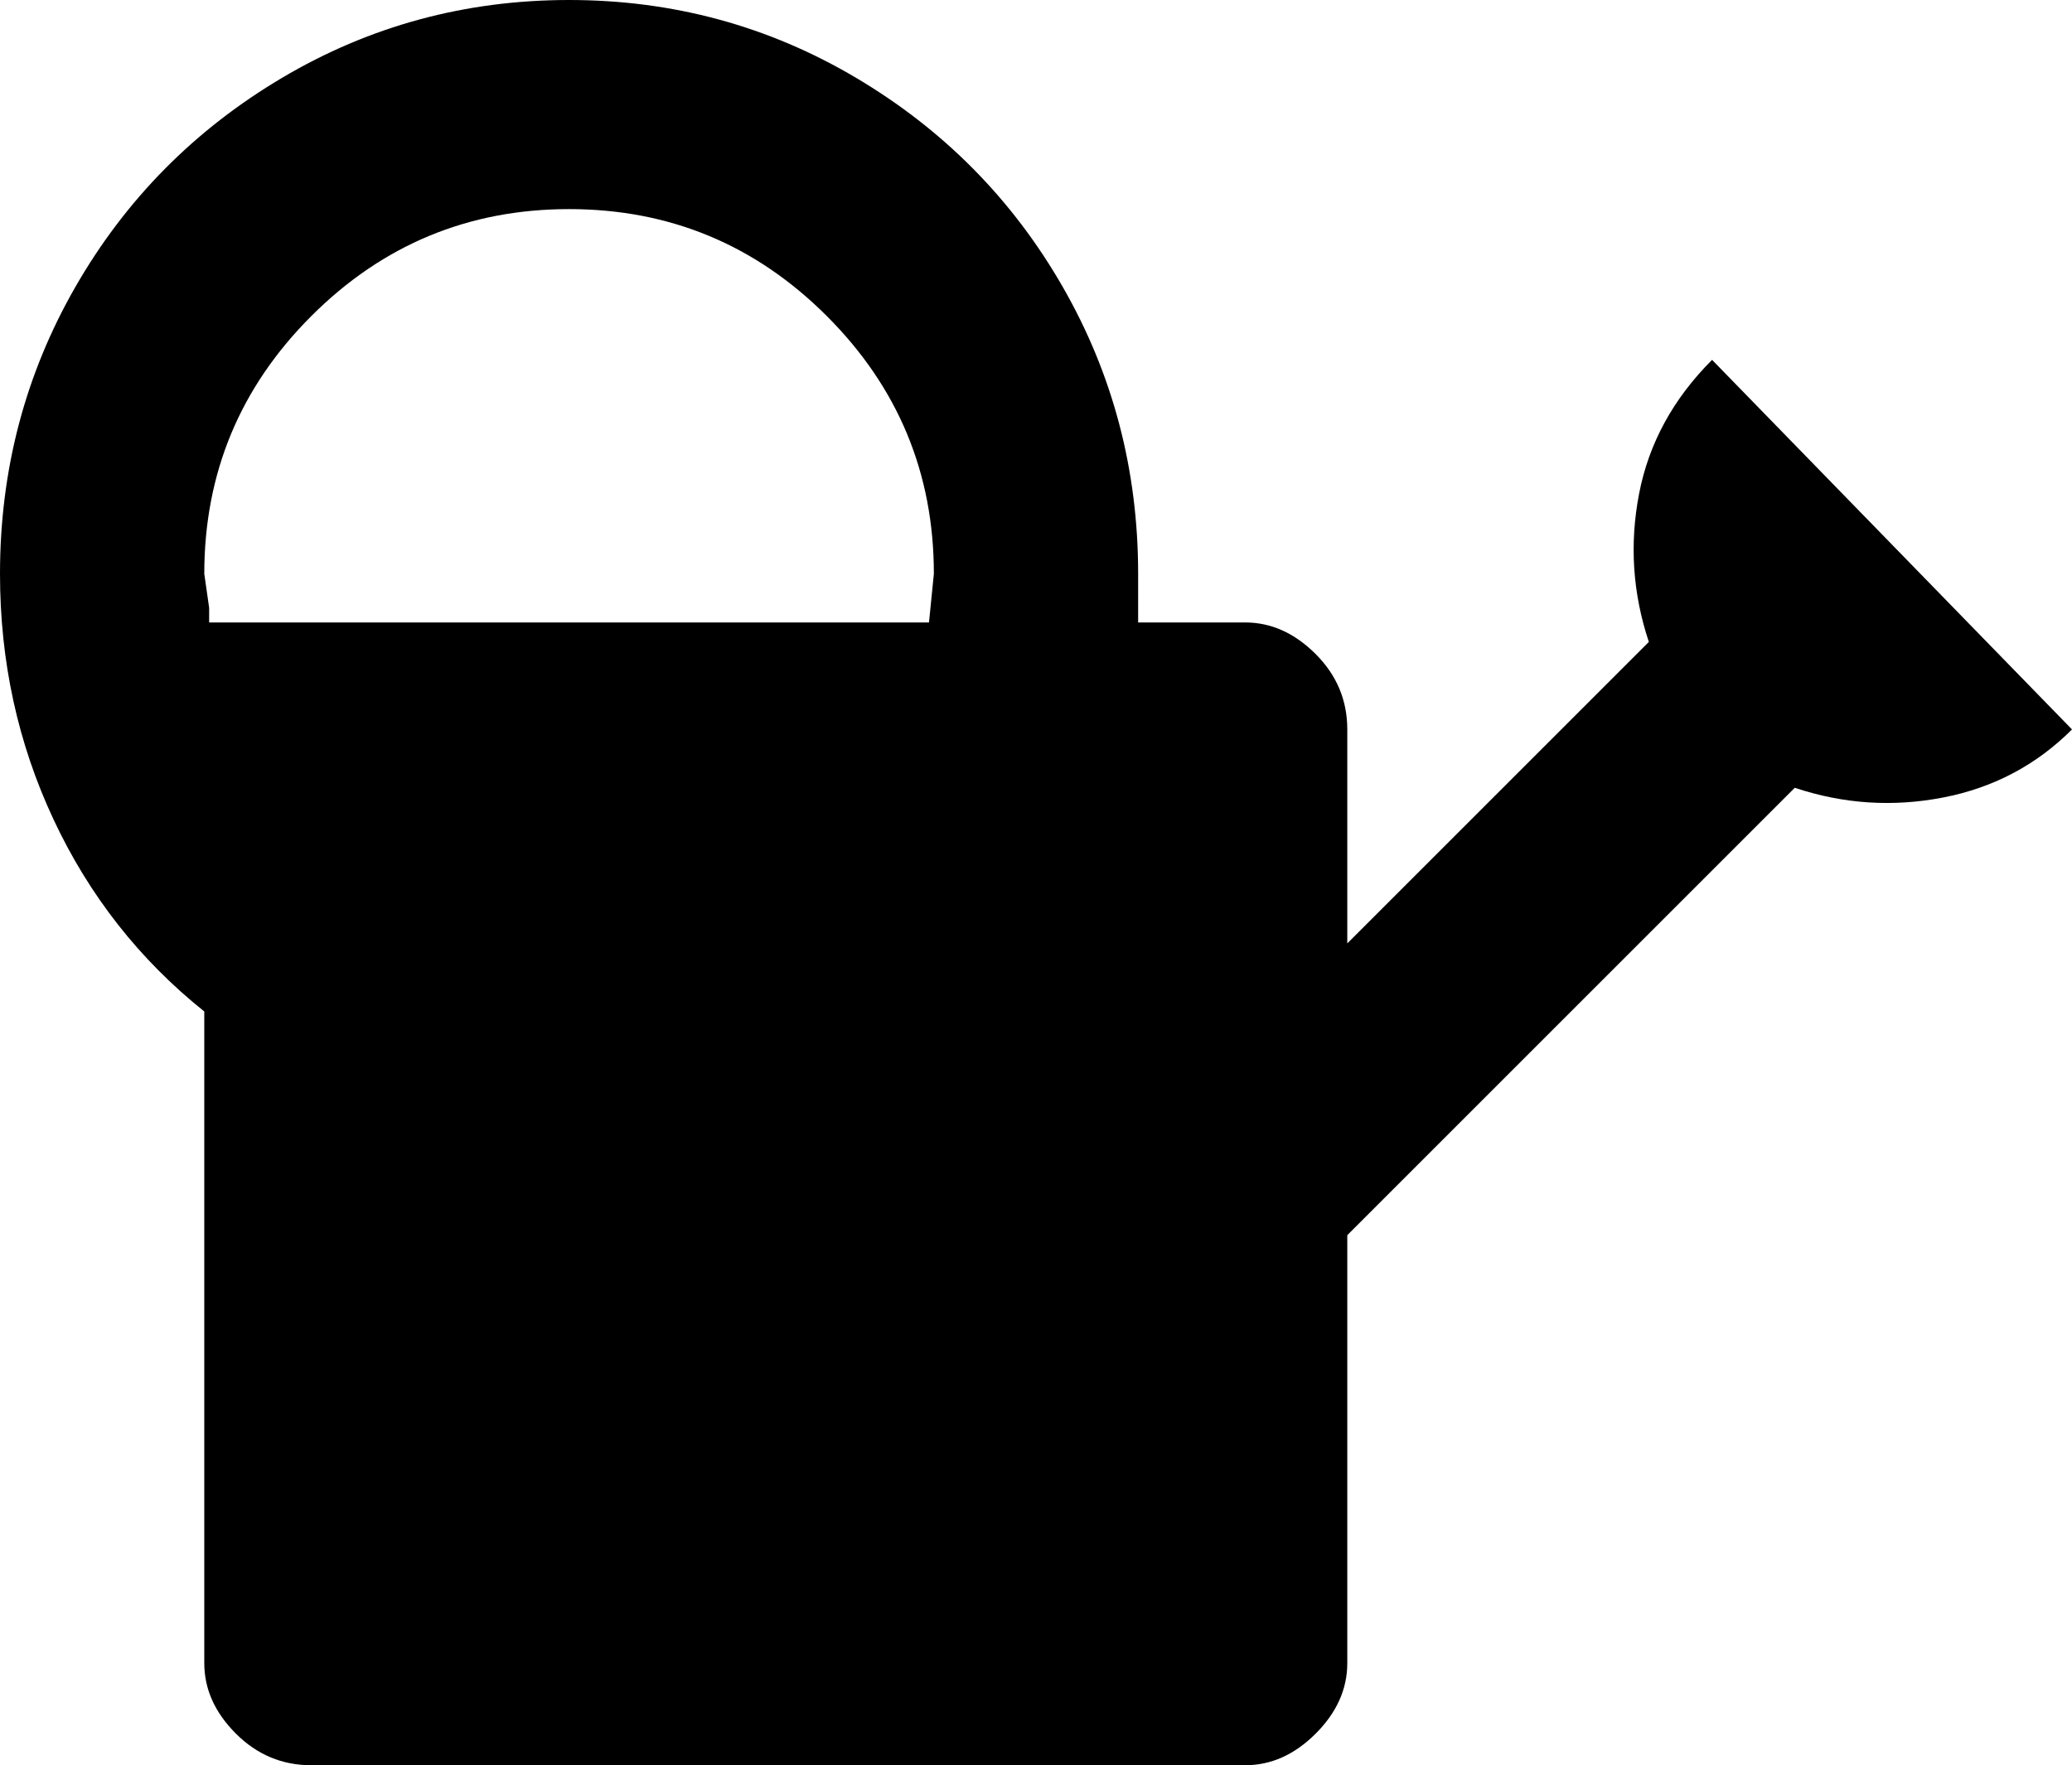 <svg xmlns="http://www.w3.org/2000/svg" viewBox="43 0 426 363">
      <g transform="scale(1 -1) translate(0 -363)">
        <path d="M395 289Q383 277 380.0 261.5Q377 246 382 231L320 169V213Q320 222 313.5 228.5Q307 235 299 235H277Q277 238 277 245Q277 277 261.5 304.0Q246 331 219.0 347.0Q192 363 160.0 363.0Q128 363 101.0 347.0Q74 331 58.5 304.0Q43 277 43 245Q43 218 54.0 194.5Q65 171 85 155V21Q85 13 91.5 6.5Q98 0 107 0H299Q307 0 313.5 6.5Q320 13 320 21V109L412 201Q427 196 442.5 199.0Q458 202 469 213ZM86 235Q86 236 86 238L85 245Q85 276 107.0 298.0Q129 320 160.0 320.0Q191 320 213.0 298.0Q235 276 235 245L234 235Z" />
      </g>
    </svg>